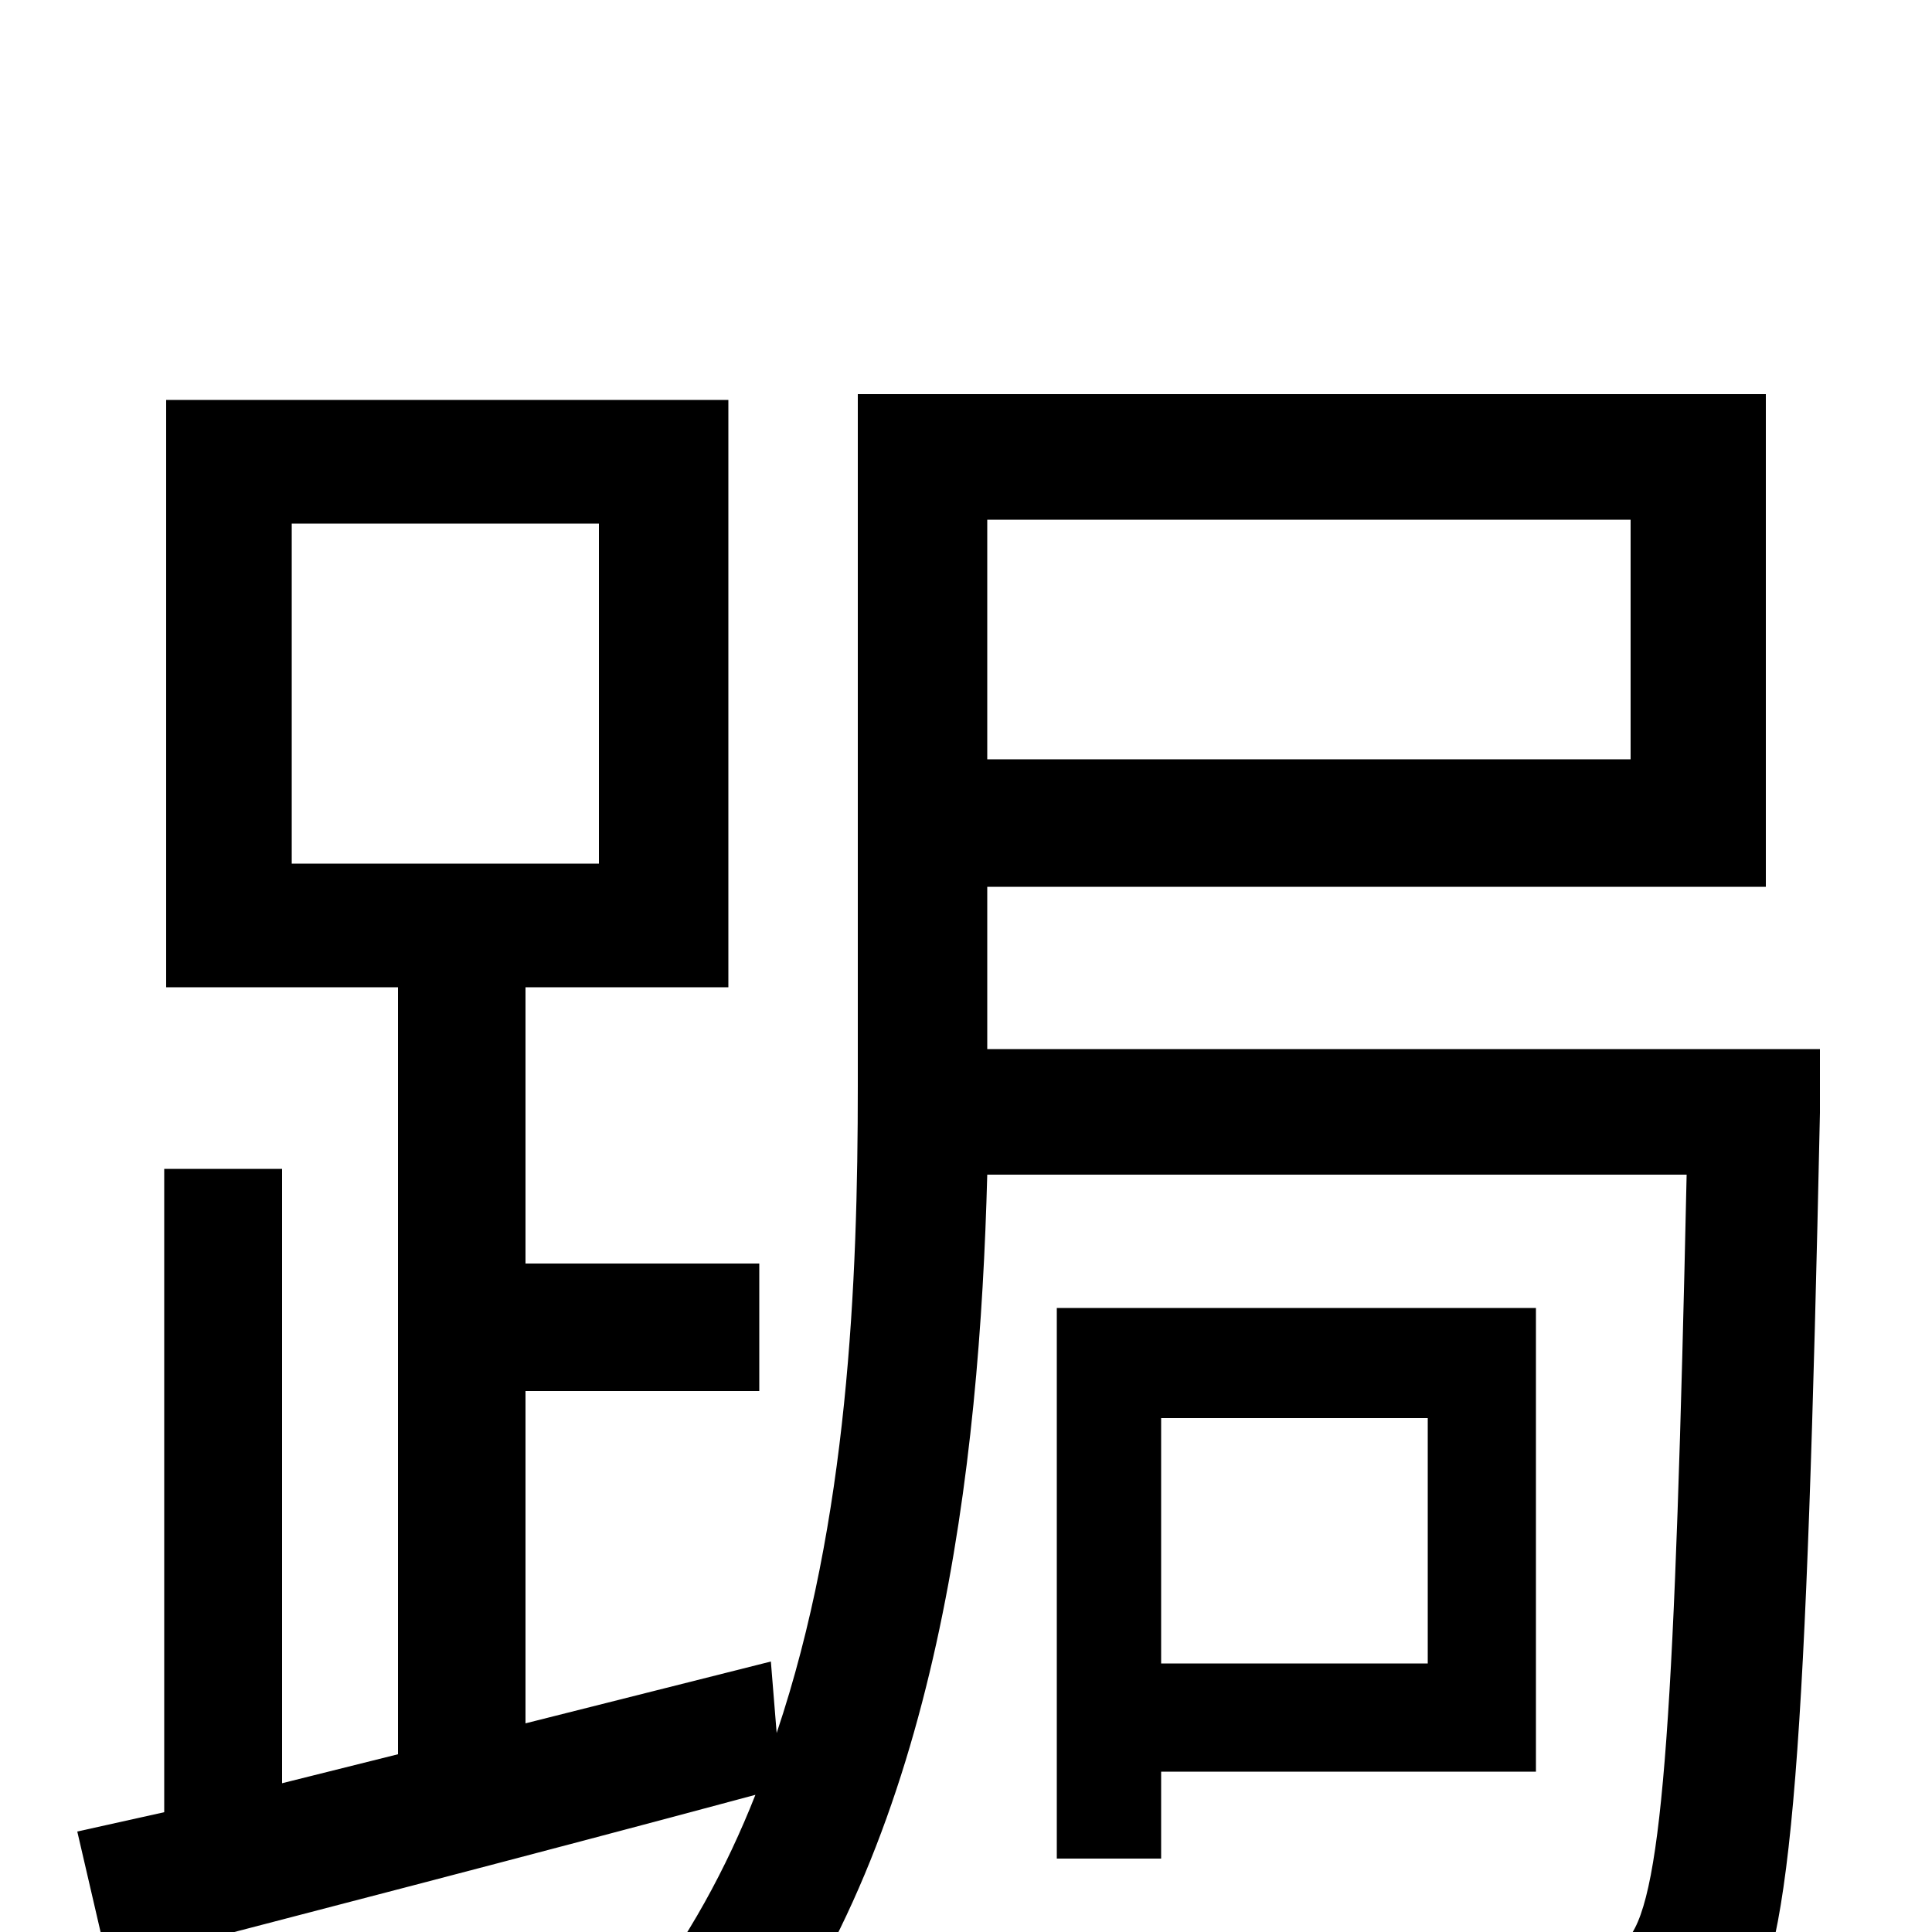 <svg xmlns="http://www.w3.org/2000/svg" viewBox="0 -1000 1000 1000">
	<path fill="#000000" d="M739 -266V-139H601V-266ZM795 -83V-323H547V-38H601V-83ZM844 -731V-607H511V-731ZM151 -729H310V-553H151ZM942 -457H511V-541H914V-796H444V-438C444 -336 439 -213 402 -103L399 -140L272 -108V-280H393V-346H272V-489H377V-793H86V-489H206V-92L146 -77V-395H85V-62L40 -52L56 17C148 -7 272 -39 391 -71C376 -33 356 4 330 37C347 44 376 65 387 76C486 -52 507 -241 511 -392H873C867 -118 861 -19 843 3C834 15 825 16 811 16C794 16 751 16 704 12C714 29 721 56 723 75C769 77 815 77 841 76C868 73 887 65 903 43C928 11 935 -99 942 -424Z"/>
</svg>